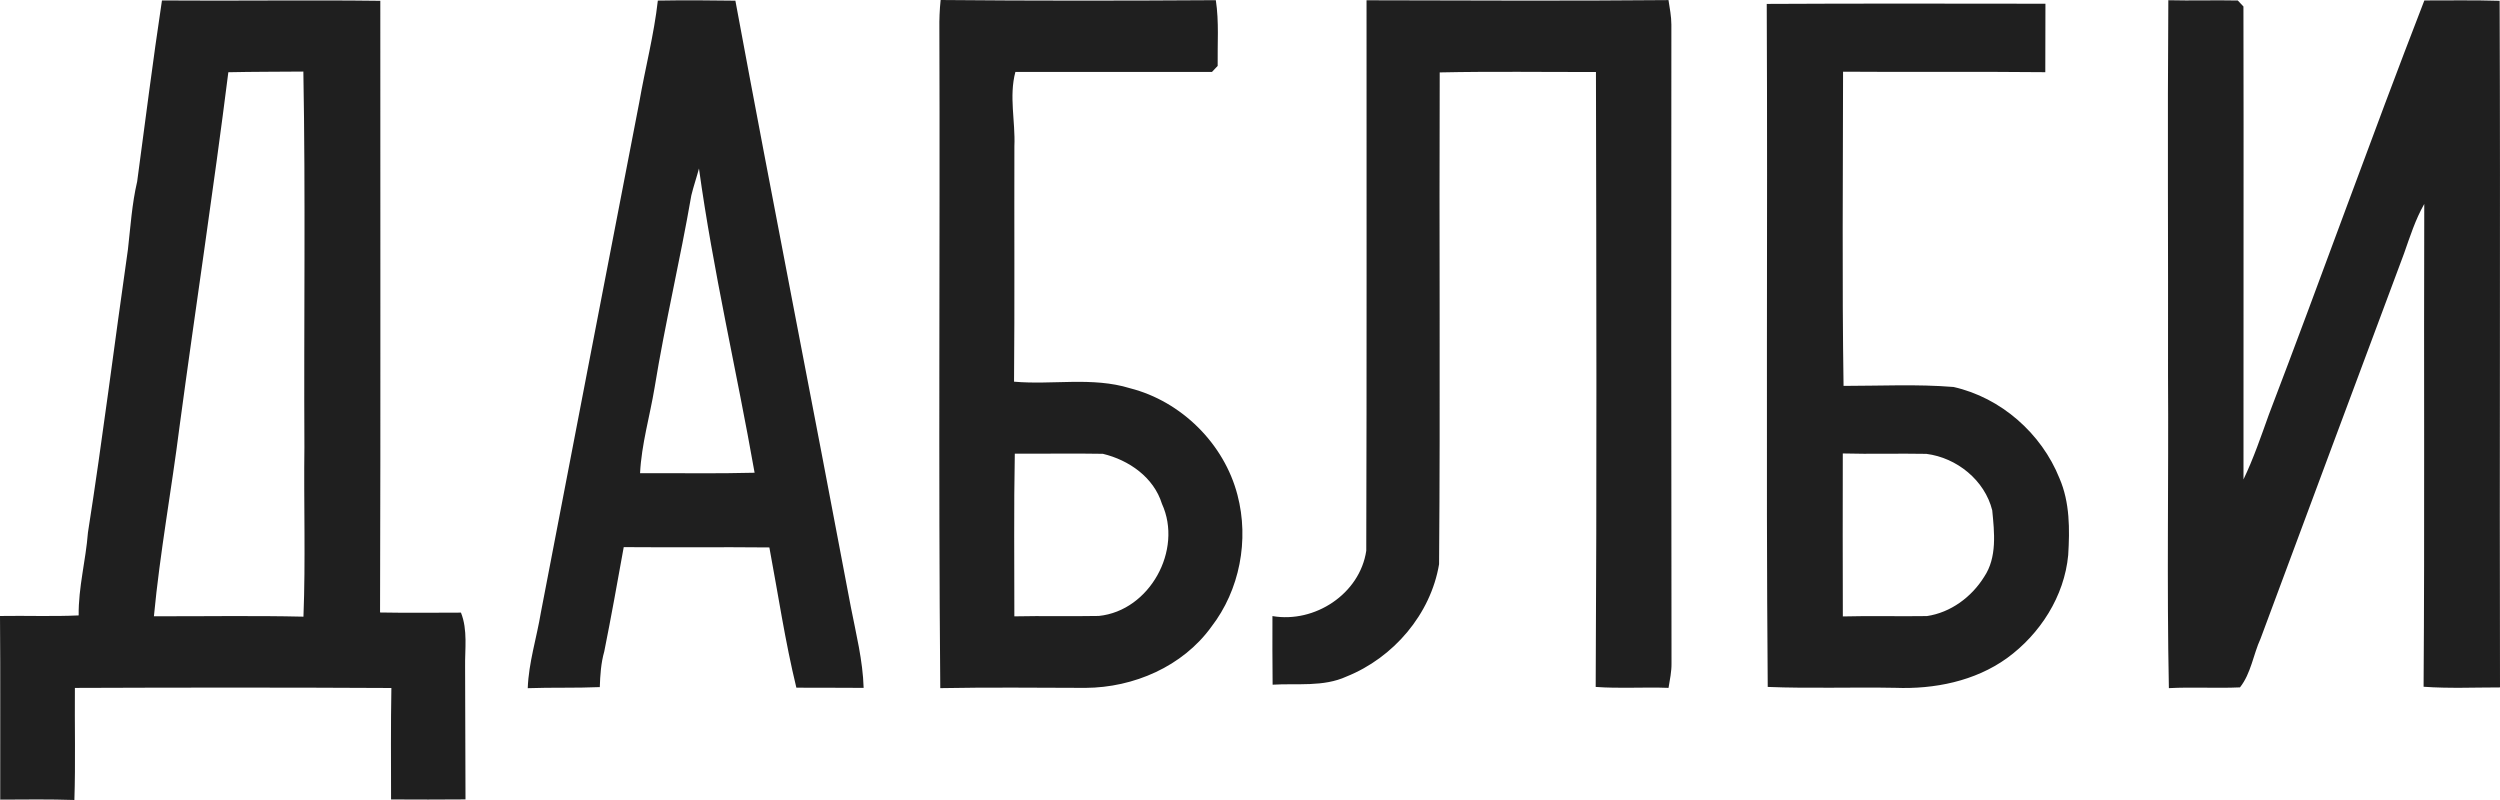 <svg width="200" height="64" viewBox="0 0 200 64" fill="none" xmlns="http://www.w3.org/2000/svg">
<path d="M12.957 0.036C18.779 0.083 24.604 -0.011 30.425 0.065C30.414 16.374 30.457 32.686 30.404 48.999C32.56 49.039 34.72 49.014 36.877 49.01C37.431 50.408 37.183 51.925 37.208 53.387C37.222 56.909 37.222 60.431 37.24 63.953C35.257 63.971 33.269 63.968 31.285 63.957C31.282 60.985 31.257 58.013 31.311 55.04C22.872 54.994 14.43 55.001 5.991 55.033C5.966 58.02 6.048 61.013 5.951 64C3.975 63.935 1.995 63.96 0.018 63.971C0.007 59.073 0.04 54.174 0 49.279C2.096 49.243 4.194 49.33 6.293 49.233C6.265 46.994 6.866 44.823 7.035 42.606C8.216 35.073 9.152 27.5 10.235 19.95C10.441 18.135 10.556 16.305 10.973 14.523C11.625 9.689 12.23 4.855 12.957 0.036ZM18.267 5.779C17.076 15.242 15.636 24.661 14.365 34.11C13.724 39.181 12.795 44.216 12.313 49.301C16.302 49.312 20.291 49.24 24.276 49.333C24.453 44.819 24.294 40.295 24.352 35.777C24.301 25.761 24.449 15.738 24.269 5.725C22.267 5.743 20.269 5.736 18.267 5.779ZM52.627 0.047C54.697 0.011 56.764 0.022 58.831 0.054C61.829 16.237 65.023 32.392 68.069 48.568C68.486 50.706 69.026 52.841 69.091 55.03C67.298 55.008 65.502 55.03 63.709 55.015C62.809 51.314 62.251 47.536 61.549 43.795C57.664 43.756 53.783 43.802 49.898 43.77C49.395 46.559 48.898 49.344 48.34 52.122C48.077 53.046 48.016 54.009 47.983 54.968C46.064 55.051 44.142 54.986 42.219 55.055C42.295 52.999 42.936 51.019 43.271 48.995C45.892 35.396 48.498 21.786 51.141 8.187C51.612 5.47 52.321 2.789 52.627 0.047ZM55.306 15.633C54.417 20.773 53.207 25.854 52.368 31.005C51.99 33.29 51.321 35.529 51.205 37.855C54.258 37.84 57.315 37.901 60.368 37.819C58.938 29.693 57.045 21.653 55.918 13.481C55.727 14.199 55.482 14.907 55.306 15.633ZM75.251 -2.54313e-07C82.588 0.068 89.929 0.061 97.266 0.014C97.532 1.75 97.388 3.518 97.413 5.272C97.298 5.391 97.068 5.635 96.956 5.757C91.714 5.757 86.472 5.754 81.231 5.754C80.709 7.716 81.238 9.711 81.151 11.698C81.133 17.977 81.177 24.255 81.123 30.534C84.208 30.807 87.387 30.131 90.397 31.058C94.508 32.104 97.935 35.497 98.998 39.601C99.941 43.195 99.185 47.202 96.902 50.153C94.616 53.319 90.692 55.008 86.843 55.03C82.97 55.022 79.096 54.976 75.222 55.051C75.064 37.488 75.208 19.914 75.15 2.347C75.139 1.563 75.168 0.78 75.251 -2.54313e-07ZM81.184 36.291C81.101 40.629 81.151 44.971 81.148 49.308C83.402 49.258 85.655 49.319 87.905 49.276C91.977 48.859 94.648 43.993 92.956 40.306C92.298 38.181 90.314 36.805 88.229 36.305C85.882 36.262 83.531 36.309 81.184 36.291ZM109.323 0.022C117.376 0.036 125.426 0.083 133.48 0.007C133.577 0.658 133.71 1.312 133.71 1.977C133.696 19.001 133.692 36.025 133.721 53.049C133.732 53.714 133.591 54.372 133.483 55.03C131.539 54.954 129.595 55.098 127.655 54.954C127.748 38.555 127.709 22.156 127.676 5.761C123.507 5.768 119.342 5.704 115.177 5.793C115.126 18.907 115.231 32.025 115.126 45.136C114.457 49.139 111.479 52.618 107.717 54.124C105.867 54.972 103.782 54.656 101.809 54.775C101.795 52.945 101.784 51.116 101.795 49.286C105.186 49.872 108.79 47.504 109.301 44.061C109.344 29.38 109.319 14.703 109.323 0.022ZM193.948 0.036C195.953 0.036 197.962 0.004 199.971 0.065C200.04 18.372 199.953 36.683 200 54.994C197.962 54.994 195.921 55.087 193.887 54.94C193.977 42.066 193.898 29.19 193.941 16.316C193.232 17.56 192.8 18.925 192.328 20.266C188.497 30.537 184.66 40.805 180.847 51.084C180.26 52.363 180.084 53.872 179.198 54.99C177.305 55.076 175.404 54.951 173.51 55.051C173.341 46.713 173.496 38.365 173.442 30.027C173.463 20.021 173.391 10.02 173.467 0.018C175.317 0.065 177.168 -2.54313e-07 179.022 0.04C179.133 0.162 179.364 0.399 179.475 0.518C179.504 13.129 179.468 25.743 179.479 38.354C180.286 36.672 180.883 34.907 181.513 33.157C185.725 22.142 189.686 11.03 193.948 0.036ZM141.339 0.313C148.77 0.273 156.204 0.291 163.635 0.298C163.631 2.124 163.62 3.95 163.624 5.775C158.231 5.718 152.838 5.779 147.445 5.736C147.441 14.113 147.358 22.494 147.484 30.872C150.415 30.872 153.356 30.721 156.283 30.958C160.078 31.813 163.318 34.67 164.758 38.264C165.593 40.198 165.582 42.343 165.456 44.41C165.147 47.702 163.214 50.721 160.56 52.651C157.997 54.498 154.739 55.145 151.628 55.026C148.222 54.961 144.817 55.091 141.418 54.954C141.271 36.748 141.422 18.523 141.339 0.313ZM147.423 36.277C147.416 40.622 147.412 44.971 147.427 49.315C149.67 49.254 151.913 49.322 154.152 49.286C156.053 49.006 157.727 47.766 158.731 46.149C159.779 44.589 159.549 42.591 159.379 40.827C158.782 38.419 156.539 36.615 154.109 36.309C151.88 36.266 149.652 36.338 147.423 36.277Z" fill="#1F1F1F"/>
</svg>
